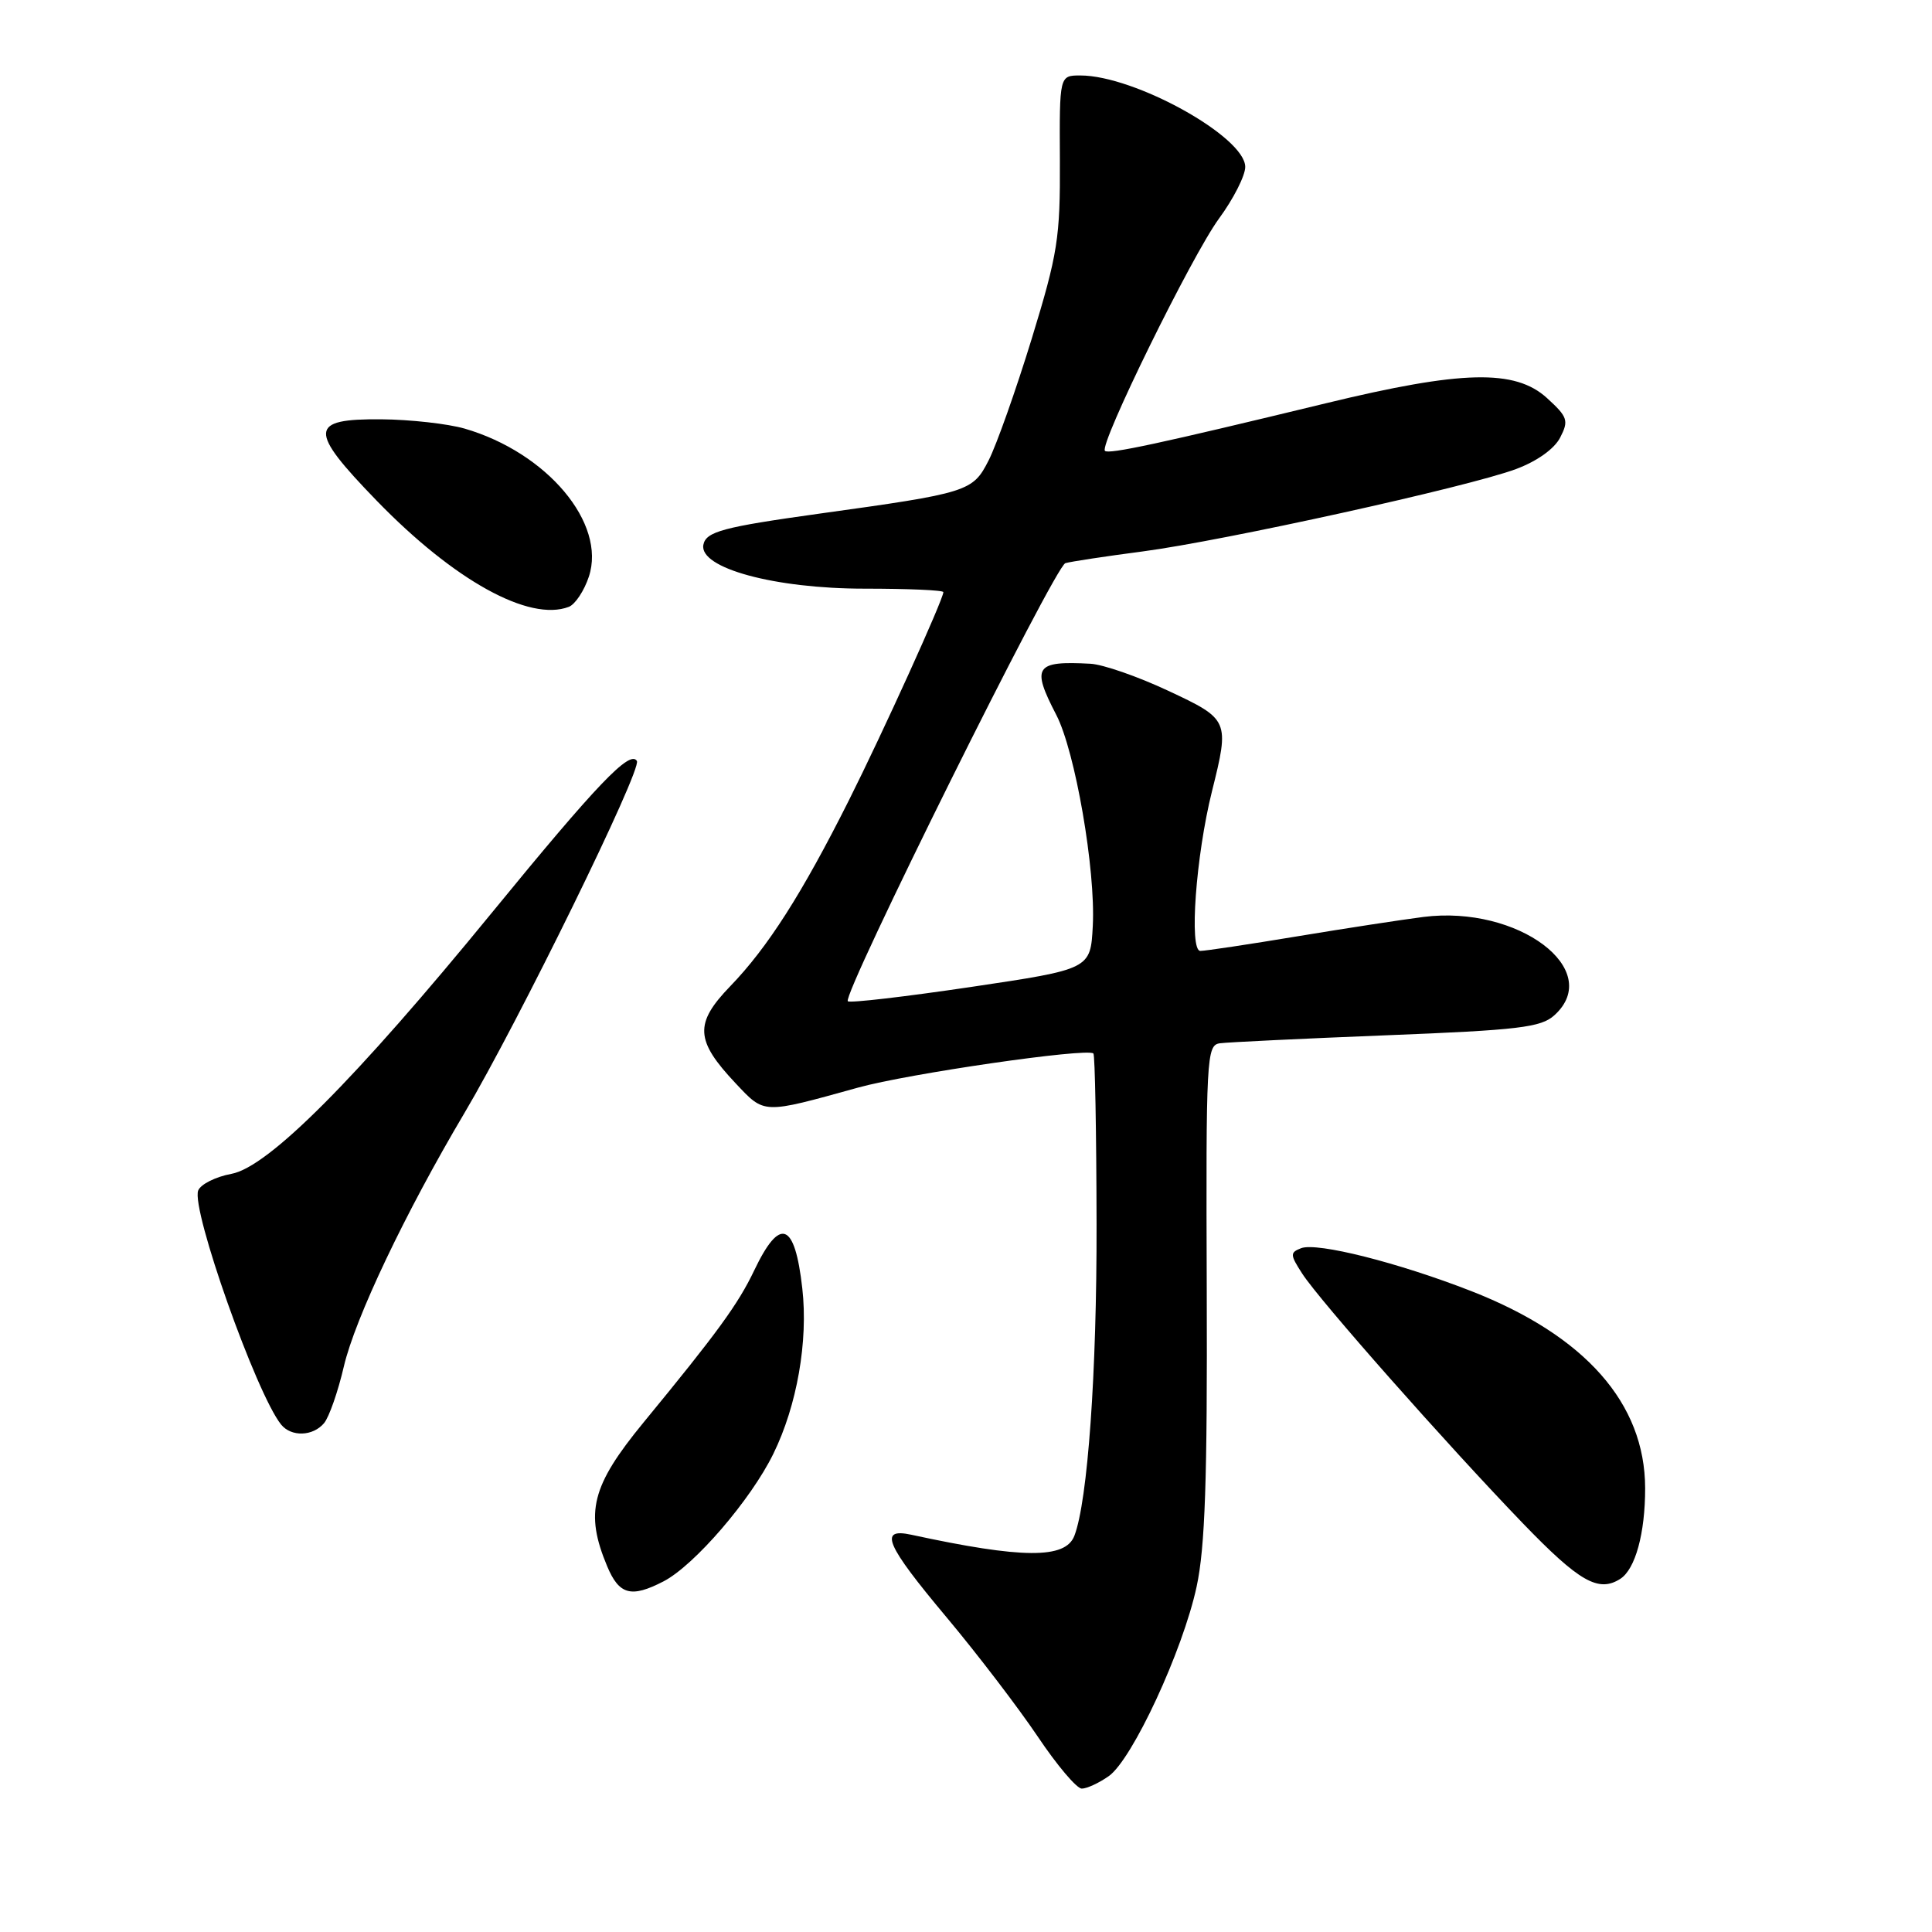 <?xml version="1.0" encoding="UTF-8" standalone="no"?>
<!DOCTYPE svg PUBLIC "-//W3C//DTD SVG 1.1//EN" "http://www.w3.org/Graphics/SVG/1.1/DTD/svg11.dtd" >
<svg xmlns="http://www.w3.org/2000/svg" xmlns:xlink="http://www.w3.org/1999/xlink" version="1.1" viewBox="0 0 256 256">
 <g >
 <path fill="currentColor"
d=" M 146.91 235.35 C 150.03 233.17 156.74 218.70 158.56 210.23 C 159.68 205.05 159.99 196.00 159.90 171.00 C 159.79 140.03 159.87 138.49 161.64 138.24 C 162.66 138.10 172.60 137.62 183.71 137.18 C 201.25 136.49 204.19 136.14 205.96 134.53 C 212.61 128.52 201.16 119.91 188.61 121.50 C 185.80 121.86 178.28 123.01 171.89 124.07 C 165.50 125.13 159.73 126.00 159.05 126.00 C 157.54 126.00 158.46 113.40 160.59 104.86 C 162.94 95.44 162.88 95.31 154.75 91.51 C 150.76 89.64 146.15 88.04 144.50 87.95 C 137.15 87.55 136.64 88.32 139.96 94.72 C 142.47 99.55 145.19 115.27 144.80 122.69 C 144.50 128.42 144.50 128.42 128.65 130.78 C 119.93 132.07 112.59 132.93 112.34 132.67 C 111.54 131.87 139.78 75.02 141.17 74.62 C 141.90 74.41 146.50 73.71 151.40 73.07 C 162.18 71.65 194.49 64.53 200.86 62.16 C 203.66 61.12 205.96 59.48 206.73 57.98 C 207.89 55.73 207.73 55.25 204.99 52.75 C 200.76 48.89 193.72 49.06 175.67 53.44 C 153.71 58.76 146.90 60.23 146.41 59.74 C 145.61 58.94 157.92 33.88 161.51 28.98 C 163.43 26.37 165.00 23.28 165.00 22.12 C 165.00 18.13 150.35 10.00 143.15 10.00 C 140.38 10.00 140.38 10.00 140.44 21.25 C 140.49 31.52 140.17 33.58 136.71 44.88 C 134.62 51.68 132.05 58.95 130.99 61.02 C 128.89 65.14 128.34 65.32 108.50 68.07 C 95.80 69.84 93.54 70.44 93.20 72.19 C 92.61 75.27 102.63 78.00 114.54 78.00 C 120.29 78.00 125.00 78.20 125.00 78.46 C 125.00 79.41 116.98 97.09 112.46 106.09 C 106.28 118.40 101.72 125.55 96.77 130.67 C 91.99 135.62 92.11 137.85 97.48 143.55 C 101.35 147.65 100.97 147.64 113.67 144.12 C 120.36 142.26 144.03 138.83 144.88 139.59 C 145.09 139.77 145.28 149.96 145.30 162.21 C 145.34 181.87 144.13 198.90 142.36 203.50 C 141.18 206.58 135.49 206.55 120.75 203.36 C 116.39 202.42 117.34 204.65 125.45 214.33 C 129.52 219.19 134.93 226.28 137.49 230.08 C 140.04 233.89 142.67 237.00 143.34 237.00 C 144.01 237.00 145.62 236.26 146.91 235.35 Z  M 87.92 209.54 C 92.00 207.43 99.50 198.72 102.47 192.64 C 105.61 186.24 107.10 177.72 106.31 170.73 C 105.32 161.91 103.36 161.17 99.94 168.33 C 97.81 172.80 95.09 176.54 85.25 188.51 C 78.38 196.88 77.48 200.43 80.45 207.53 C 82.04 211.33 83.63 211.76 87.92 209.54 Z  M 214.69 209.21 C 216.69 207.94 218.00 203.16 217.99 197.18 C 217.97 185.95 210.04 176.97 194.93 171.07 C 185.27 167.30 174.52 164.59 172.41 165.39 C 170.92 165.97 170.93 166.25 172.55 168.76 C 174.82 172.29 191.68 191.36 201.80 201.86 C 209.26 209.59 211.81 211.05 214.69 209.21 Z  M 42.95 188.56 C 43.61 187.76 44.79 184.39 45.56 181.07 C 47.06 174.66 53.68 160.74 61.53 147.50 C 68.69 135.42 85.09 101.95 84.39 100.83 C 83.47 99.34 79.11 103.90 65.15 120.97 C 47.05 143.10 35.54 154.64 30.67 155.54 C 28.56 155.93 26.58 156.93 26.26 157.75 C 25.31 160.25 33.94 184.63 37.24 188.75 C 38.59 190.43 41.48 190.33 42.95 188.56 Z  M 75.37 80.41 C 76.21 80.09 77.41 78.28 78.03 76.40 C 80.36 69.34 72.50 59.97 61.56 56.79 C 59.33 56.15 54.36 55.59 50.52 55.56 C 40.91 55.48 40.83 56.97 49.90 66.33 C 60.17 76.92 70.13 82.42 75.37 80.41 Z "/>
</g>
</svg>